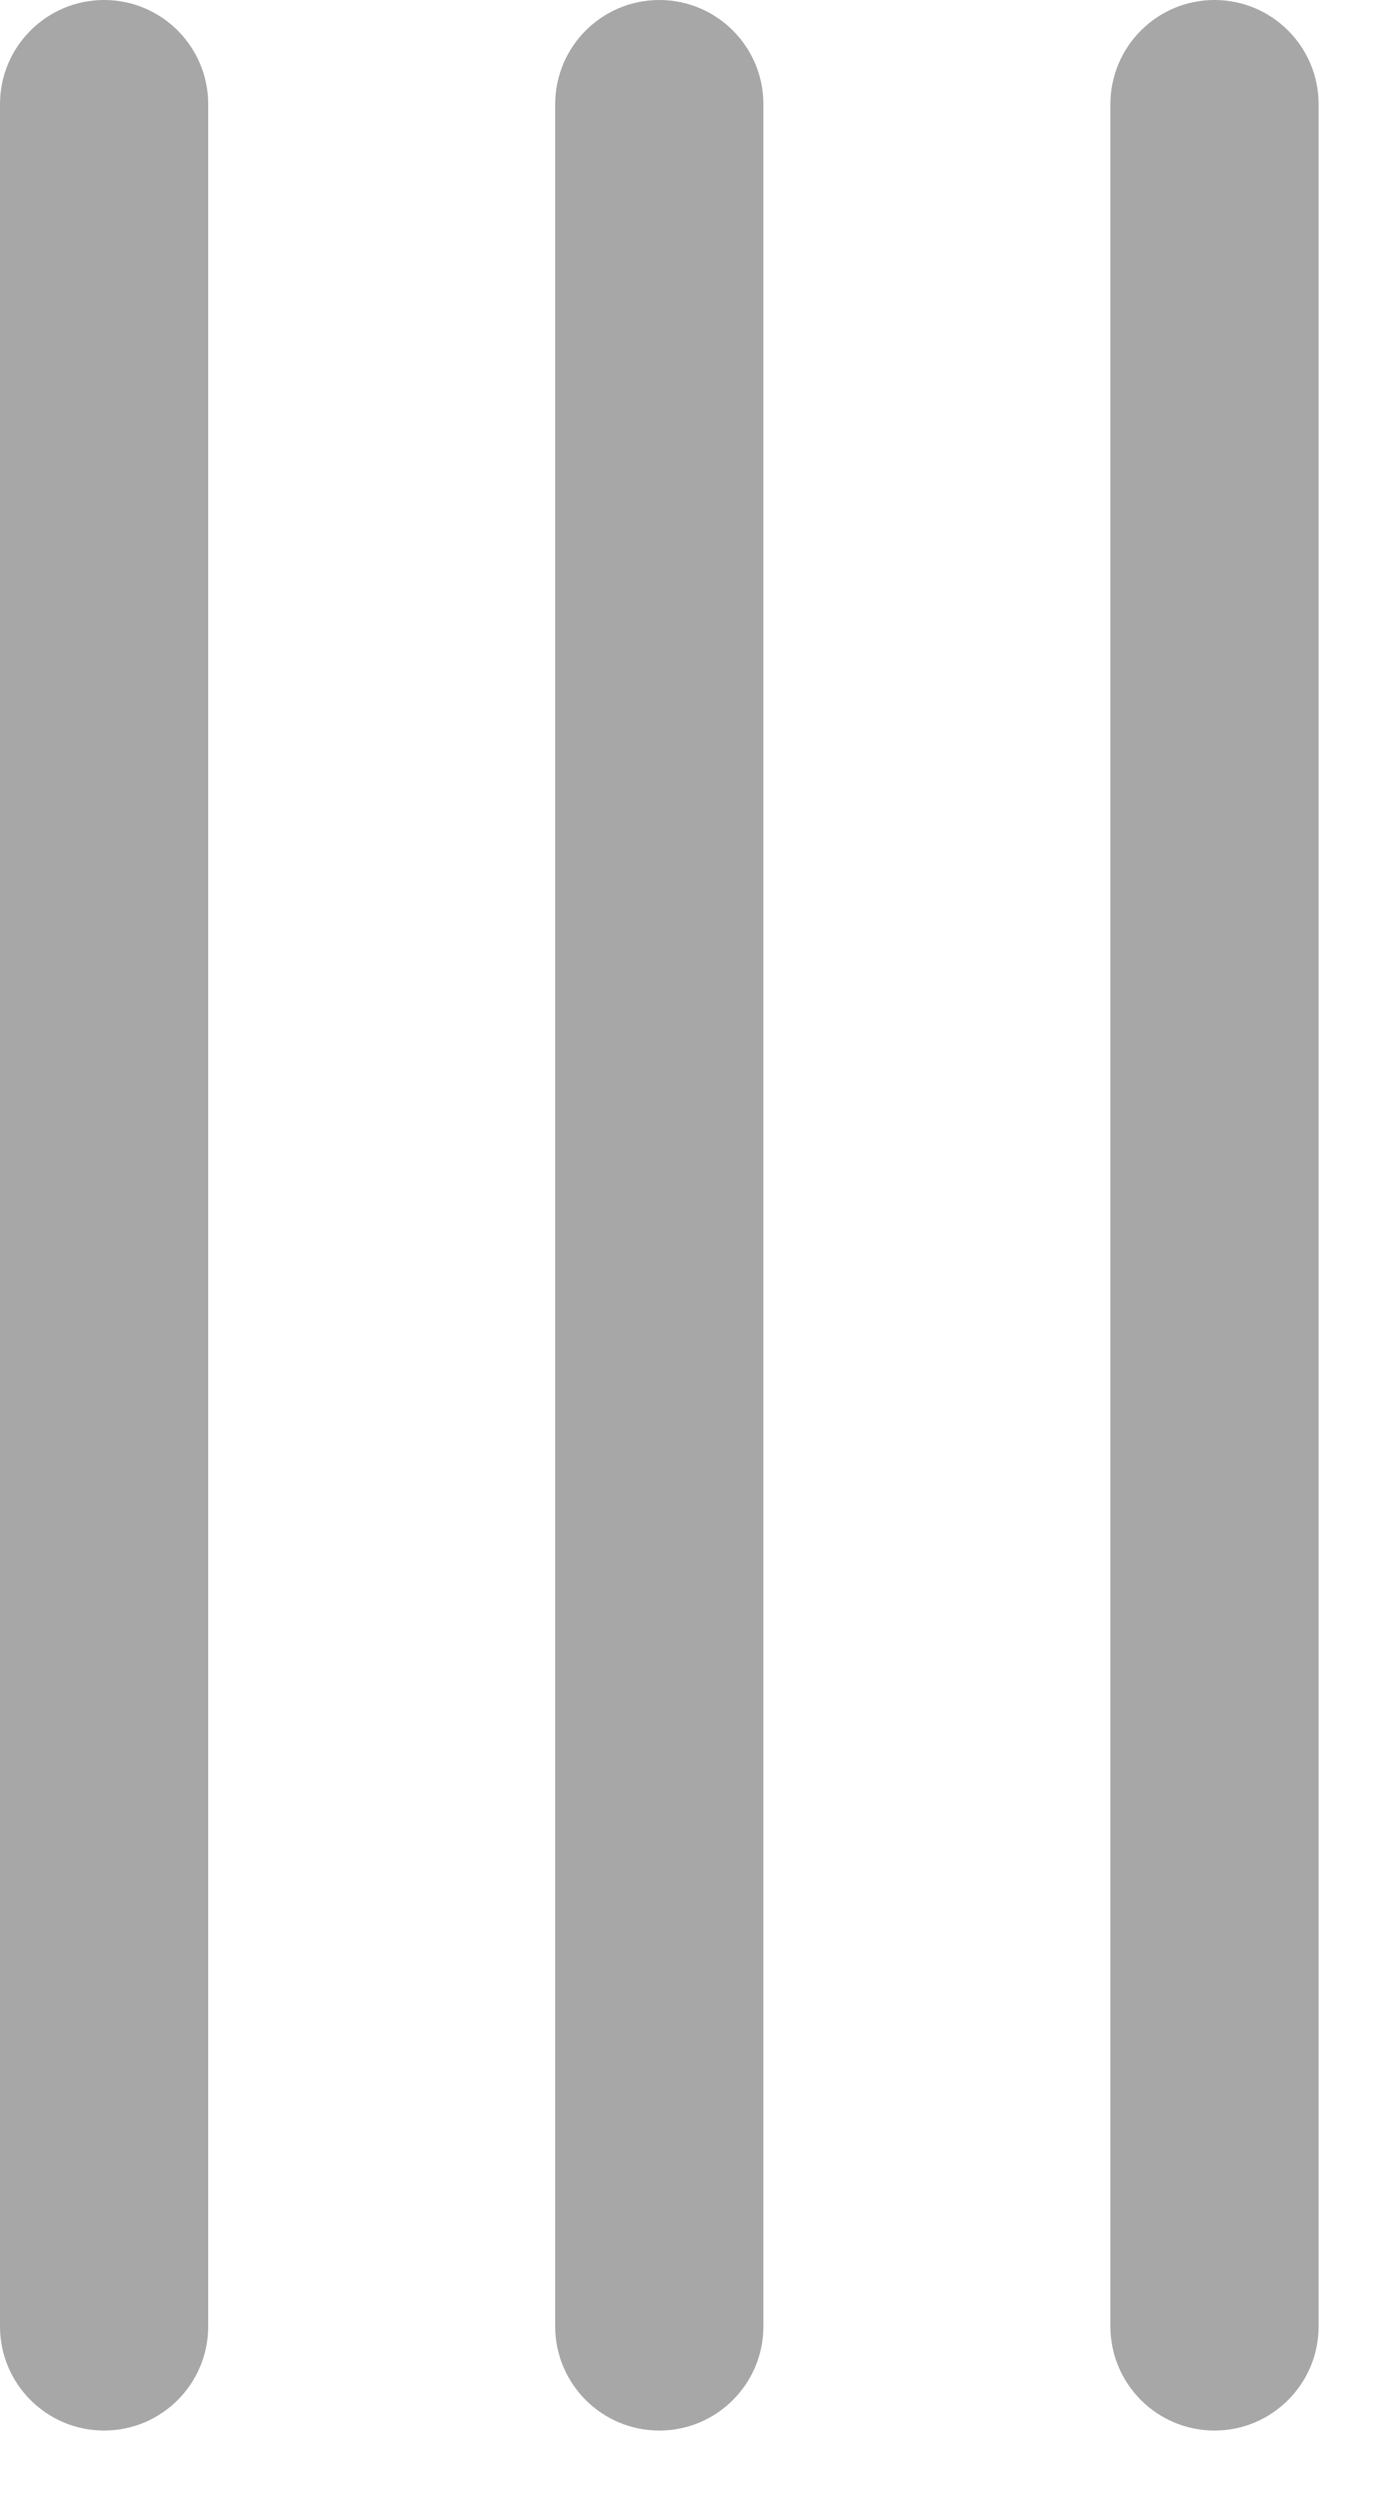 <svg width="10" height="18" viewBox="0 0 10 18" fill="none" xmlns="http://www.w3.org/2000/svg">
<path fill-rule="evenodd" clip-rule="evenodd" d="M0.75 0C1.164 0 1.5 0.336 1.5 0.75V16.75C1.5 17.164 1.164 17.5 0.75 17.5C0.336 17.5 0 17.164 0 16.75V0.75C0 0.336 0.336 0 0.75 0ZM4.75 0C5.164 0 5.5 0.336 5.5 0.75V16.75C5.5 17.164 5.164 17.5 4.75 17.5C4.336 17.5 4 17.164 4 16.75V0.75C4 0.336 4.336 0 4.75 0ZM9.5 0.75C9.5 0.336 9.164 0 8.75 0C8.336 0 8 0.336 8 0.75V16.75C8 17.164 8.336 17.5 8.75 17.5C9.164 17.5 9.5 17.164 9.5 16.75V0.75Z" fill="#A7A7A7"/>
</svg>
